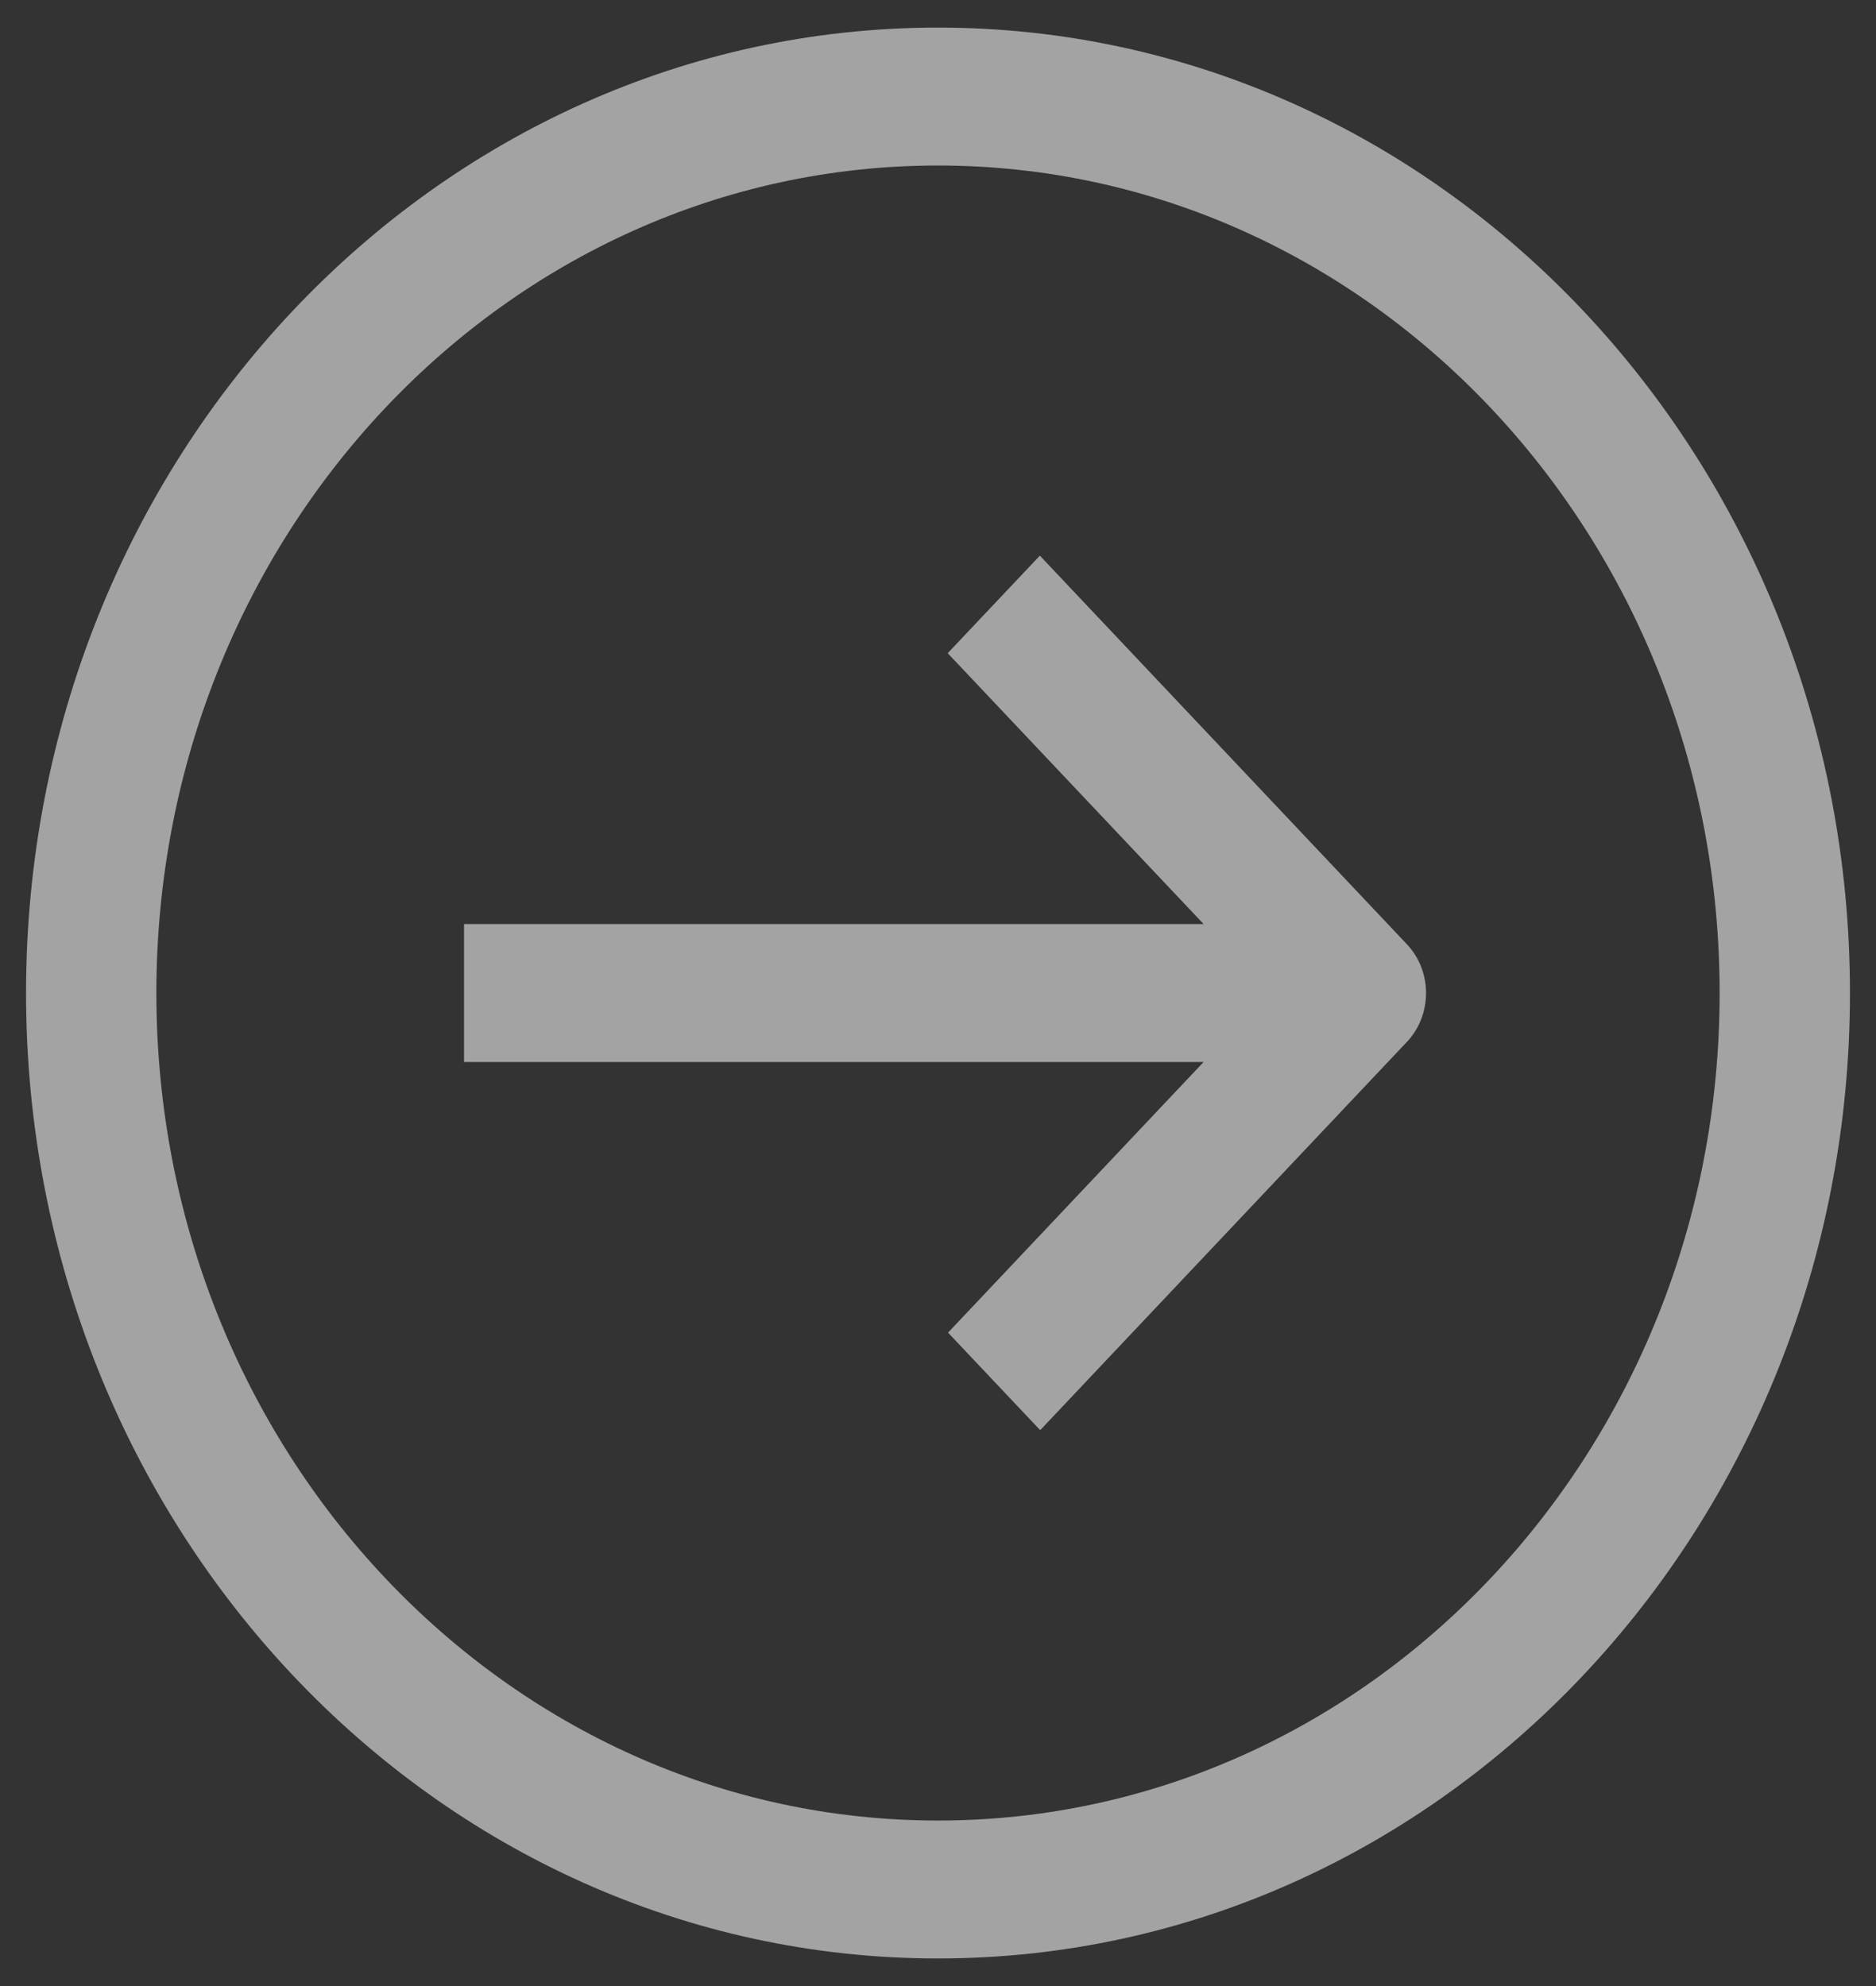 ﻿<?xml version="1.0" encoding="utf-8"?>
<svg version="1.1" xmlns:xlink="http://www.w3.org/1999/xlink" width="17px" height="18px" xmlns="http://www.w3.org/2000/svg">
  <rect width="100%" height="100%" fill="#333333" stroke="none"/>
  <defs>
    <pattern id="BGPattern" patternUnits="userSpaceOnUse" alignment="0 0" imageRepeat="None" />
    <mask fill="white" id="Clip2603">
      <path d="M 8.5 0.25  C 13.064 0.25  16.764 4.168  16.764 9  C 16.764 13.832  13.064 17.75  8.5 17.75  C 3.936 17.75  0.236 13.832  0.236 9  C 0.236 4.168  3.936 0.25  8.5 0.25  Z M 8.5 16.5  C 12.412 16.5  15.583 13.142  15.583 9  C 15.583 4.858  12.412 1.5  8.5 1.5  C 4.588 1.5  1.417 4.858  1.417 9  C 1.417 13.142  4.588 16.5  8.5 16.5  Z M 4.205 8.375  L 10.907 8.375  L 8.588 5.92  L 9.423 5.036  L 12.75 8.559  C 12.98 8.803  12.98 9.198  12.75 9.442  L 9.426 12.962  L 8.591 12.078  L 10.907 9.625  L 4.205 9.625  L 4.205 8.375  Z " fill-rule="evenodd" />
    </mask>
  </defs>
  <g transform="matrix(1 0 0 1 -24 -513 )">
    <path d="M 8.5 0.25  C 13.064 0.25  16.764 4.168  16.764 9  C 16.764 13.832  13.064 17.75  8.5 17.75  C 3.936 17.75  0.236 13.832  0.236 9  C 0.236 4.168  3.936 0.25  8.5 0.25  Z M 8.5 16.5  C 12.412 16.5  15.583 13.142  15.583 9  C 15.583 4.858  12.412 1.5  8.5 1.5  C 4.588 1.5  1.417 4.858  1.417 9  C 1.417 13.142  4.588 16.5  8.5 16.5  Z M 4.205 8.375  L 10.907 8.375  L 8.588 5.92  L 9.423 5.036  L 12.75 8.559  C 12.98 8.803  12.98 9.198  12.75 9.442  L 9.426 12.962  L 8.591 12.078  L 10.907 9.625  L 4.205 9.625  L 4.205 8.375  Z " fill-rule="nonzero" fill="rgba(255, 255, 255, 0.549)" stroke="none" transform="matrix(1 0 0 1 24 513 )" class="fill" />
    <path d="M 8.5 0.25  C 13.064 0.25  16.764 4.168  16.764 9  C 16.764 13.832  13.064 17.75  8.5 17.75  C 3.936 17.75  0.236 13.832  0.236 9  C 0.236 4.168  3.936 0.25  8.5 0.25  Z " stroke-width="0" stroke-dasharray="0" stroke="rgba(255, 255, 255, 0)" fill="none" transform="matrix(1 0 0 1 24 513 )" class="stroke" mask="url(#Clip2603)" />
    <path d="M 8.5 16.5  C 12.412 16.5  15.583 13.142  15.583 9  C 15.583 4.858  12.412 1.5  8.5 1.5  C 4.588 1.5  1.417 4.858  1.417 9  C 1.417 13.142  4.588 16.5  8.5 16.5  Z " stroke-width="0" stroke-dasharray="0" stroke="rgba(255, 255, 255, 0)" fill="none" transform="matrix(1 0 0 1 24 513 )" class="stroke" mask="url(#Clip2603)" />
    <path d="M 4.205 8.375  L 10.907 8.375  L 8.588 5.92  L 9.423 5.036  L 12.75 8.559  C 12.98 8.803  12.98 9.198  12.75 9.442  L 9.426 12.962  L 8.591 12.078  L 10.907 9.625  L 4.205 9.625  L 4.205 8.375  Z " stroke-width="0" stroke-dasharray="0" stroke="rgba(255, 255, 255, 0)" fill="none" transform="matrix(1 0 0 1 24 513 )" class="stroke" mask="url(#Clip2603)" />
  </g>
</svg>